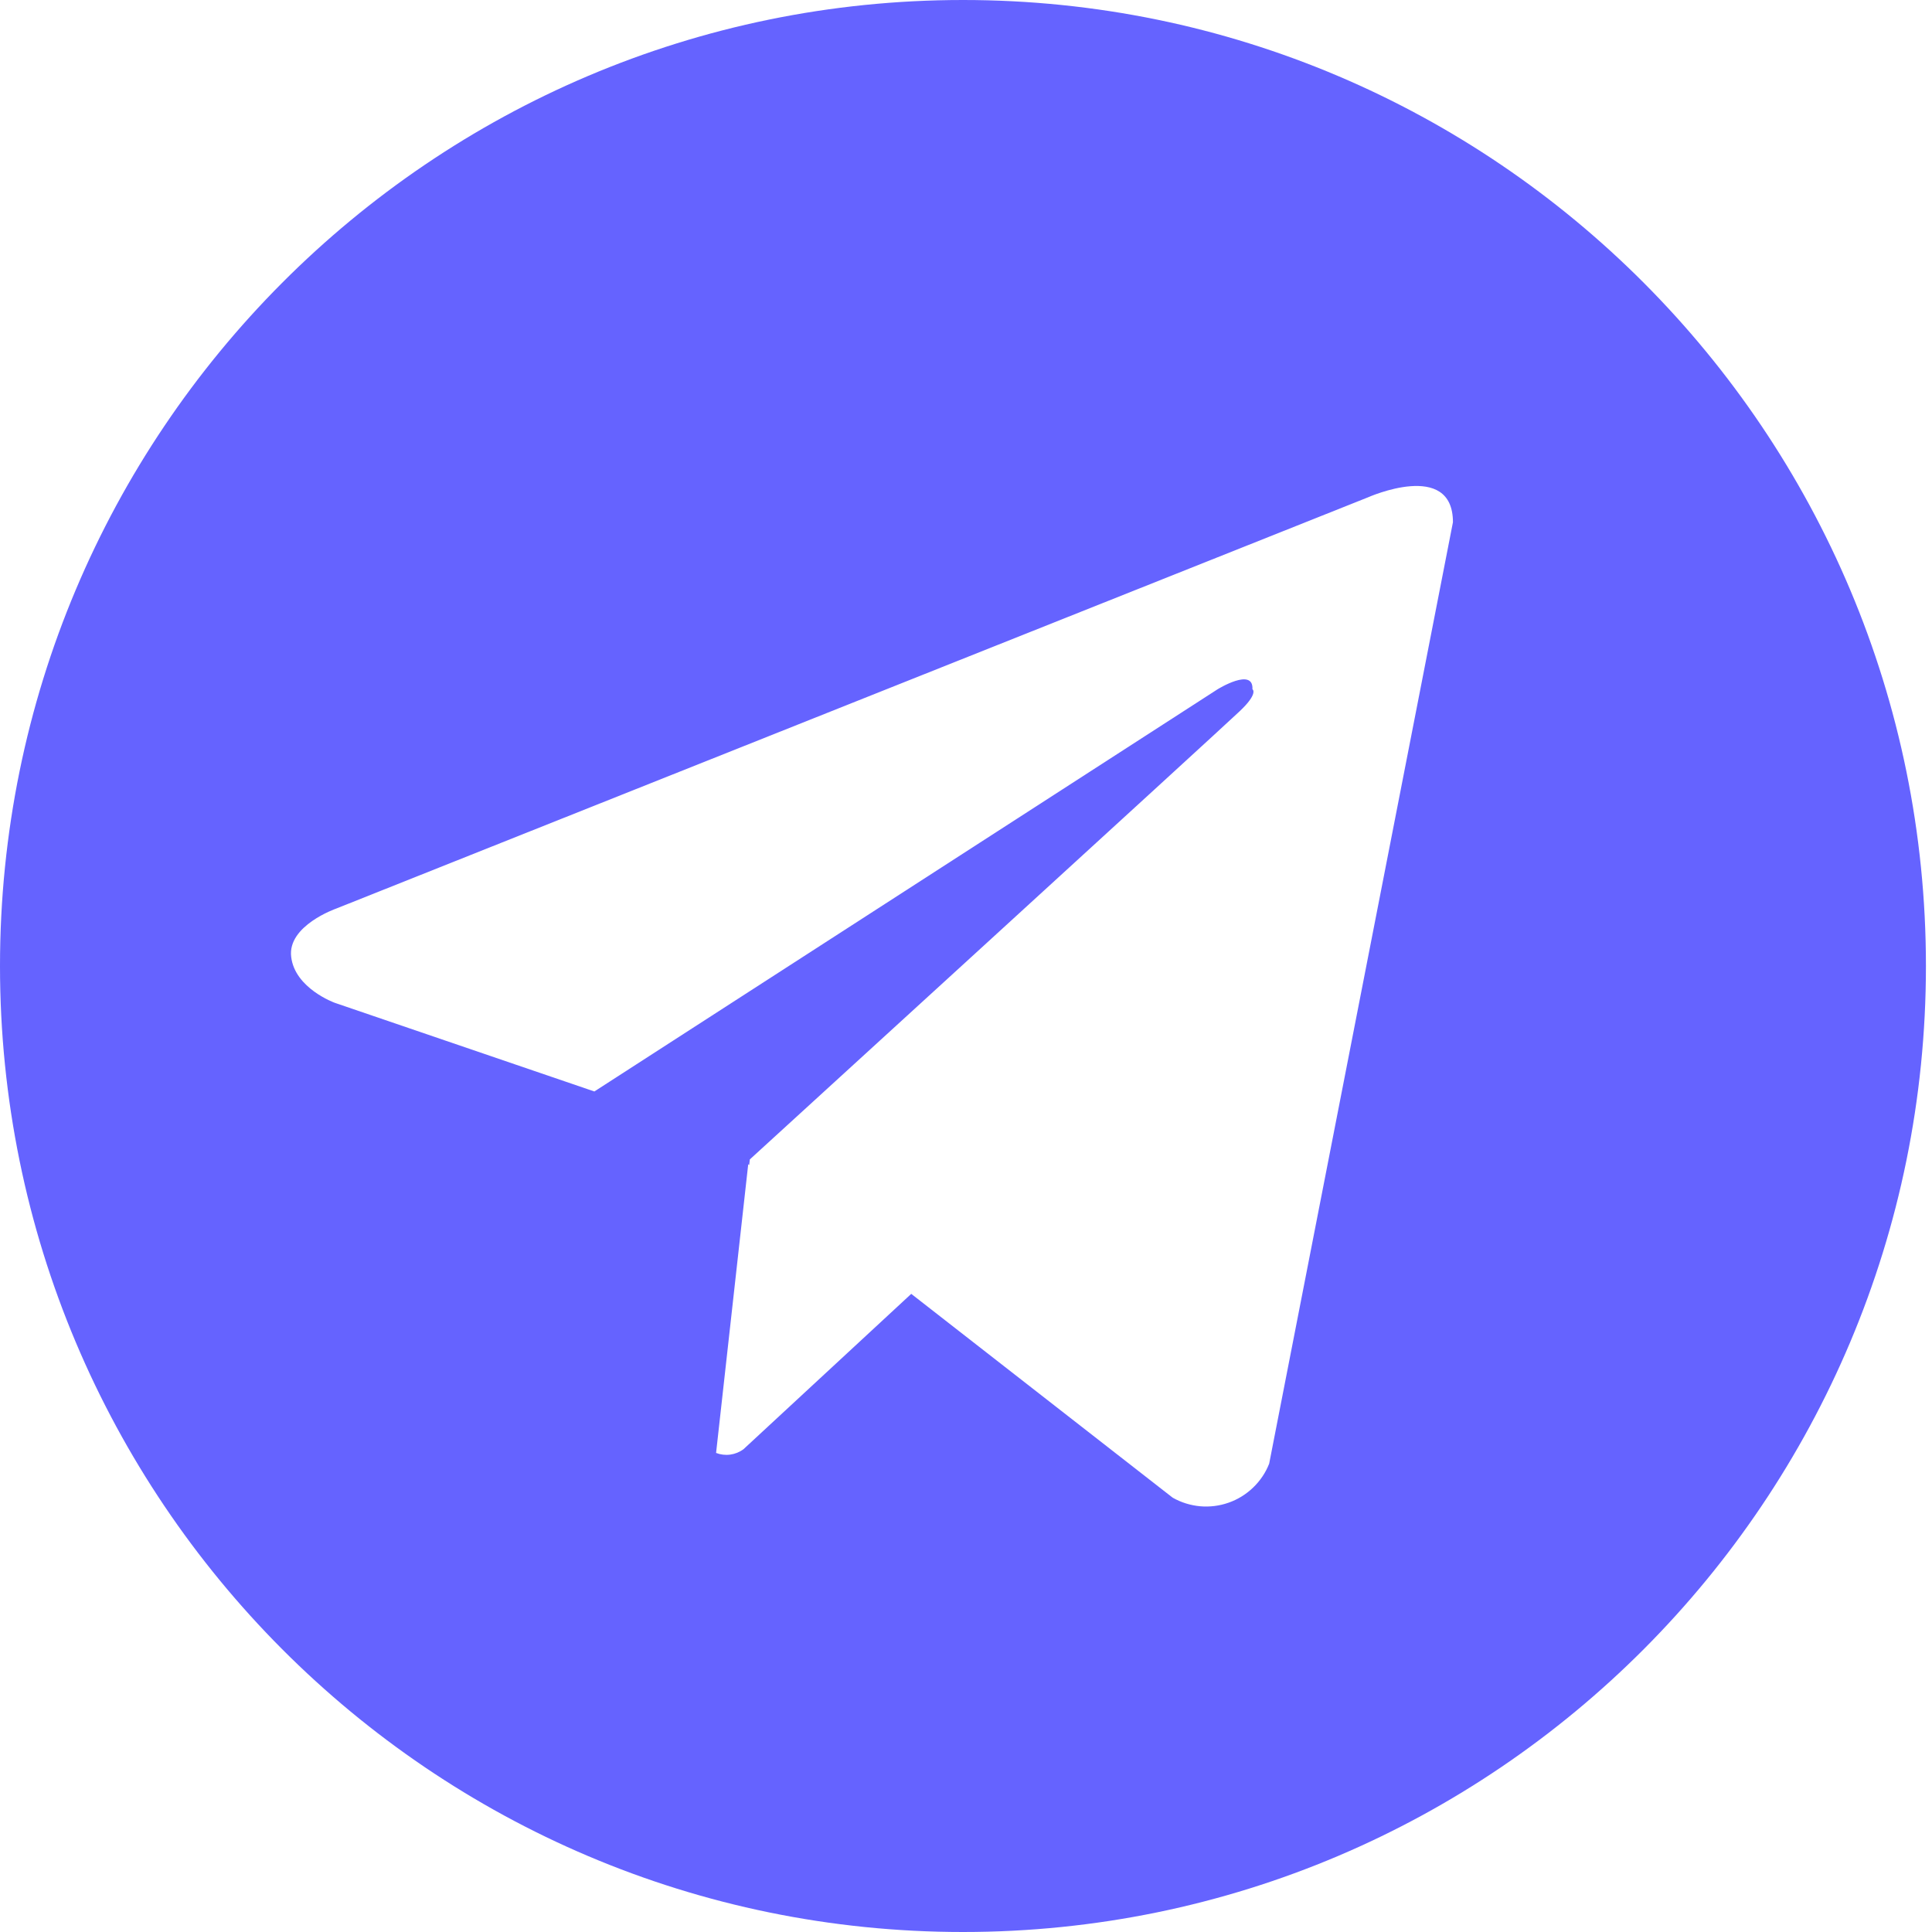 <svg width="50" height="50" viewBox="0 0 50 50" fill="none" xmlns="http://www.w3.org/2000/svg">
<path d="M24.922 0C11.157 0 0 11.193 0 25C0 38.807 11.157 50 24.922 50C38.686 50 49.843 38.807 49.843 25C49.843 11.193 38.686 0 24.922 0ZM32.846 37.88C32.754 38.114 32.612 38.324 32.431 38.498C32.25 38.672 32.034 38.806 31.797 38.889C31.561 38.972 31.309 39.004 31.059 38.982C30.81 38.959 30.567 38.884 30.349 38.76L23.583 33.485L19.242 37.505C19.141 37.58 19.023 37.628 18.899 37.645C18.775 37.662 18.649 37.647 18.532 37.602L19.364 30.13L19.389 30.152L19.406 30.005C19.406 30.005 31.581 18.885 32.076 18.413C32.58 17.94 32.413 17.837 32.413 17.837C32.443 17.262 31.513 17.837 31.513 17.837L15.382 28.247L8.665 25.953C8.665 25.953 7.633 25.582 7.536 24.765C7.434 23.955 8.698 23.515 8.698 23.515L35.406 12.87C35.406 12.87 37.602 11.89 37.602 13.515L32.846 37.88Z" fill="#6563FF"/>
</svg>
